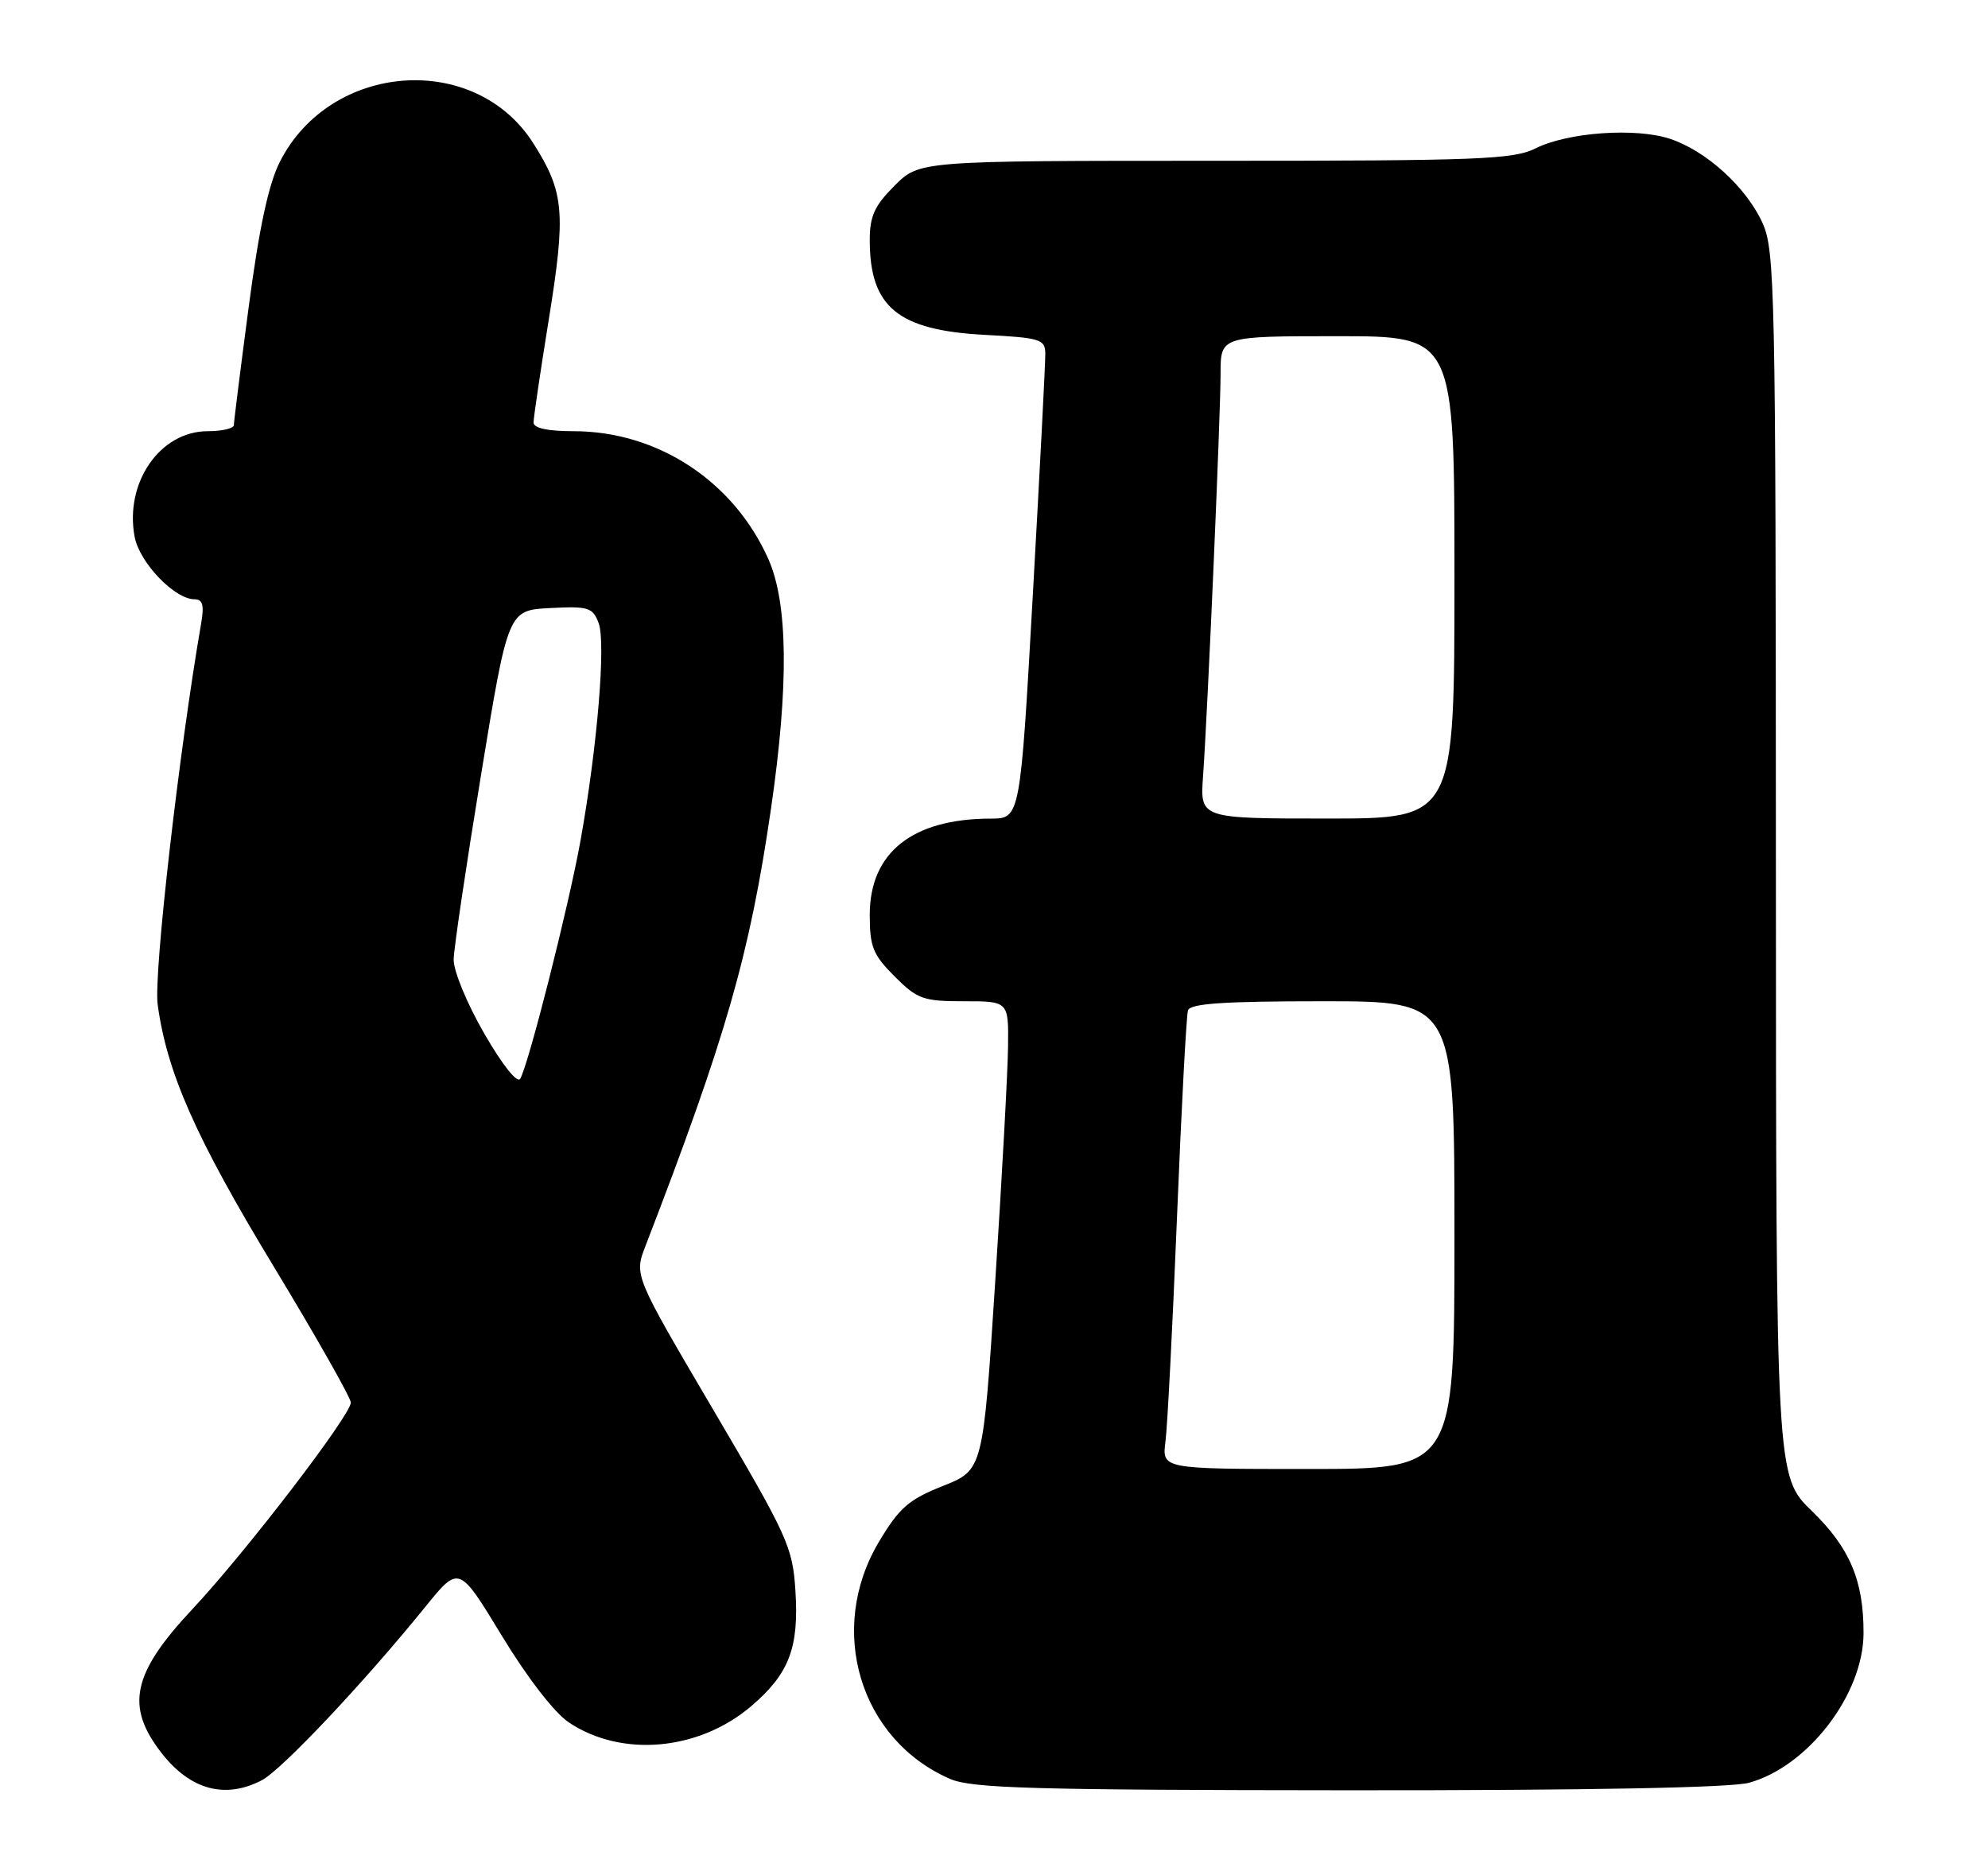 <?xml version="1.0" encoding="UTF-8" standalone="no"?>
<!DOCTYPE svg PUBLIC "-//W3C//DTD SVG 1.1//EN" "http://www.w3.org/Graphics/SVG/1.1/DTD/svg11.dtd" >
<svg xmlns="http://www.w3.org/2000/svg" xmlns:xlink="http://www.w3.org/1999/xlink" version="1.1" viewBox="0 0 272 256">
 <g >
 <path fill="currentColor"
d=" M 35.80 243.60 C 38.53 242.19 49.78 230.25 58.22 219.83 C 62.80 214.17 62.80 214.17 68.65 223.80 C 72.13 229.54 75.85 234.35 77.82 235.67 C 85.05 240.52 95.65 239.56 102.82 233.42 C 107.97 229.01 109.33 225.46 108.83 217.66 C 108.45 211.67 107.80 210.25 97.59 192.90 C 86.76 174.50 86.76 174.50 88.31 170.50 C 99.35 141.88 102.59 130.57 105.49 110.64 C 107.94 93.78 107.82 82.57 105.13 76.50 C 100.38 65.83 89.98 59.00 78.46 59.00 C 74.91 59.00 73.00 58.58 73.00 57.81 C 73.00 57.16 73.94 50.80 75.09 43.69 C 77.45 29.06 77.21 26.29 72.97 19.61 C 64.99 7.03 45.22 8.48 38.29 22.14 C 36.75 25.18 35.46 31.17 34.04 41.90 C 32.92 50.38 32.00 57.69 32.00 58.15 C 32.00 58.62 30.39 59.00 28.42 59.00 C 21.90 59.00 17.03 66.03 18.42 73.45 C 19.09 76.99 23.89 82.00 26.62 82.00 C 27.73 82.00 27.95 82.80 27.53 85.25 C 24.50 102.74 21.01 133.26 21.57 137.42 C 22.82 146.72 26.78 155.68 37.38 173.18 C 43.22 182.83 48.00 191.26 48.00 191.91 C 48.00 193.63 33.62 212.39 26.33 220.17 C 18.07 228.99 17.11 233.50 22.15 239.92 C 26.06 244.91 30.81 246.19 35.80 243.60 Z  M 239.32 243.93 C 247.39 241.69 254.94 231.83 254.97 223.50 C 255.00 216.29 253.10 211.79 247.90 206.75 C 243.00 201.99 243.00 201.99 242.98 118.25 C 242.96 39.40 242.85 34.27 241.14 30.49 C 238.91 25.60 233.44 20.63 228.48 18.99 C 223.77 17.44 214.50 18.10 210.10 20.30 C 207.06 21.82 202.33 22.00 166.25 22.00 C 125.80 22.00 125.80 22.00 122.40 25.40 C 119.65 28.15 119.00 29.58 119.00 32.85 C 119.00 42.02 122.84 45.19 134.75 45.82 C 142.35 46.22 143.00 46.42 143.02 48.38 C 143.04 49.54 142.27 64.34 141.32 81.25 C 139.59 112.00 139.59 112.00 135.55 112.01 C 124.82 112.02 119.00 116.66 119.00 125.18 C 119.00 129.56 119.44 130.64 122.40 133.60 C 125.52 136.72 126.30 137.00 131.90 137.00 C 138.00 137.00 138.00 137.00 137.92 143.25 C 137.88 146.69 137.09 161.12 136.17 175.32 C 134.50 201.14 134.50 201.14 129.01 203.32 C 124.31 205.19 123.04 206.31 120.26 210.96 C 113.10 222.94 117.63 238.05 130.00 243.41 C 132.97 244.69 141.19 244.93 184.50 244.96 C 217.49 244.98 236.85 244.61 239.32 243.93 Z  M 66.25 141.41 C 63.89 137.32 62.03 132.81 62.07 131.27 C 62.10 129.75 63.79 118.38 65.82 106.00 C 69.51 83.50 69.51 83.50 75.26 83.20 C 80.50 82.93 81.09 83.11 81.90 85.24 C 82.92 87.91 81.73 102.18 79.43 115.00 C 77.83 123.91 72.34 145.59 71.18 147.60 C 70.78 148.29 68.75 145.74 66.25 141.41 Z  M 159.46 197.25 C 159.73 195.19 160.44 181.35 161.04 166.50 C 161.64 151.65 162.32 138.94 162.54 138.25 C 162.84 137.31 167.42 137.00 180.97 137.00 C 199.00 137.00 199.00 137.00 199.00 169.00 C 199.00 201.00 199.00 201.00 178.99 201.00 C 158.98 201.00 158.98 201.00 159.46 197.25 Z  M 164.60 106.25 C 165.24 97.25 167.00 56.82 167.00 51.12 C 167.00 46.00 167.00 46.00 183.00 46.00 C 199.00 46.00 199.00 46.00 199.00 79.00 C 199.00 112.00 199.00 112.00 181.59 112.00 C 164.19 112.00 164.19 112.00 164.60 106.25 Z "/>
</g>
</svg>